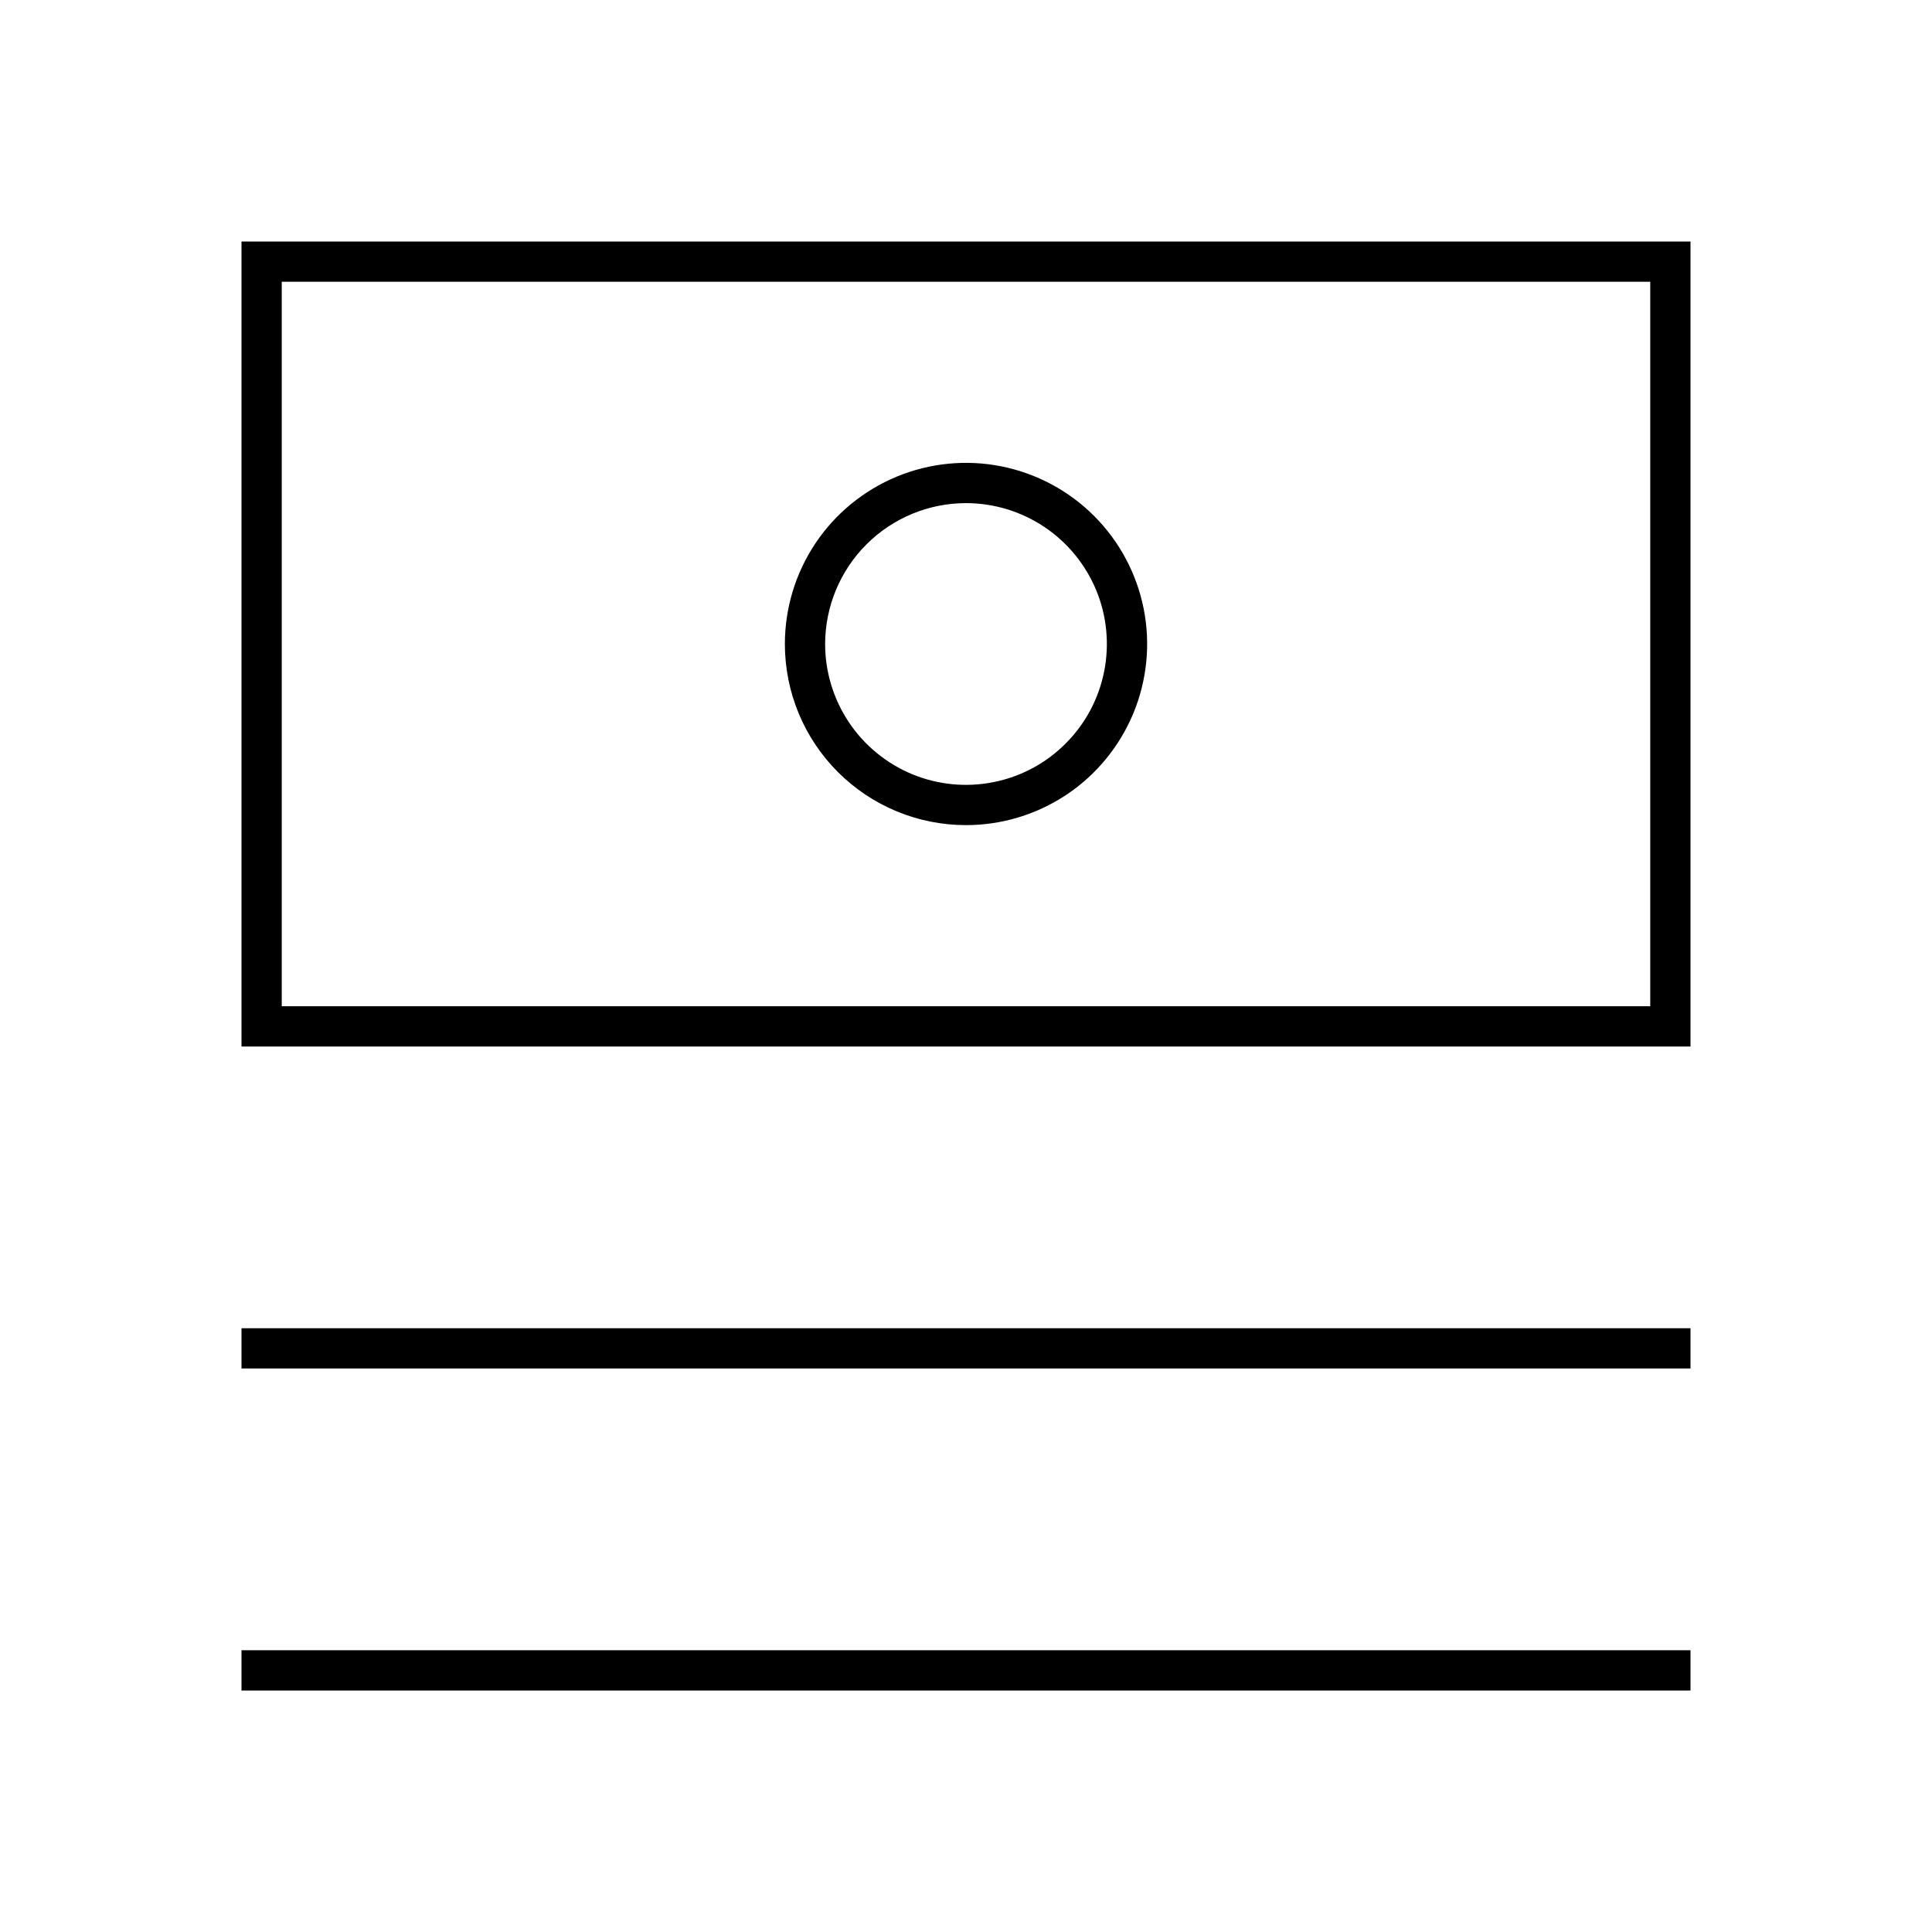 <svg width="24" height="24" viewBox="0 0 24 24" fill="none" xmlns="http://www.w3.org/2000/svg">
<path d="M3 3V13H21V3H3ZM20.5 12.5H3.5V3.5H20.5V12.5ZM12 10.25C12.445 10.25 12.88 10.118 13.25 9.871C13.62 9.624 13.908 9.272 14.079 8.861C14.249 8.45 14.294 7.997 14.207 7.561C14.12 7.125 13.906 6.724 13.591 6.409C13.276 6.094 12.875 5.88 12.439 5.793C12.002 5.706 11.55 5.751 11.139 5.921C10.728 6.092 10.376 6.38 10.129 6.75C9.882 7.12 9.75 7.555 9.75 8C9.75 8.597 9.987 9.169 10.409 9.591C10.831 10.013 11.403 10.25 12 10.25ZM12 6.25C12.346 6.25 12.684 6.353 12.972 6.545C13.26 6.737 13.484 7.011 13.617 7.33C13.749 7.65 13.784 8.002 13.716 8.341C13.649 8.681 13.482 8.993 13.237 9.237C12.993 9.482 12.681 9.649 12.341 9.716C12.002 9.784 11.65 9.749 11.33 9.617C11.011 9.484 10.737 9.26 10.545 8.972C10.353 8.684 10.25 8.346 10.25 8C10.251 7.536 10.435 7.091 10.763 6.763C11.091 6.435 11.536 6.25 12 6.25ZM3 17H21V16.5H3V17ZM3 21H21V20.5H3V21Z" fill="black"/>
</svg>
